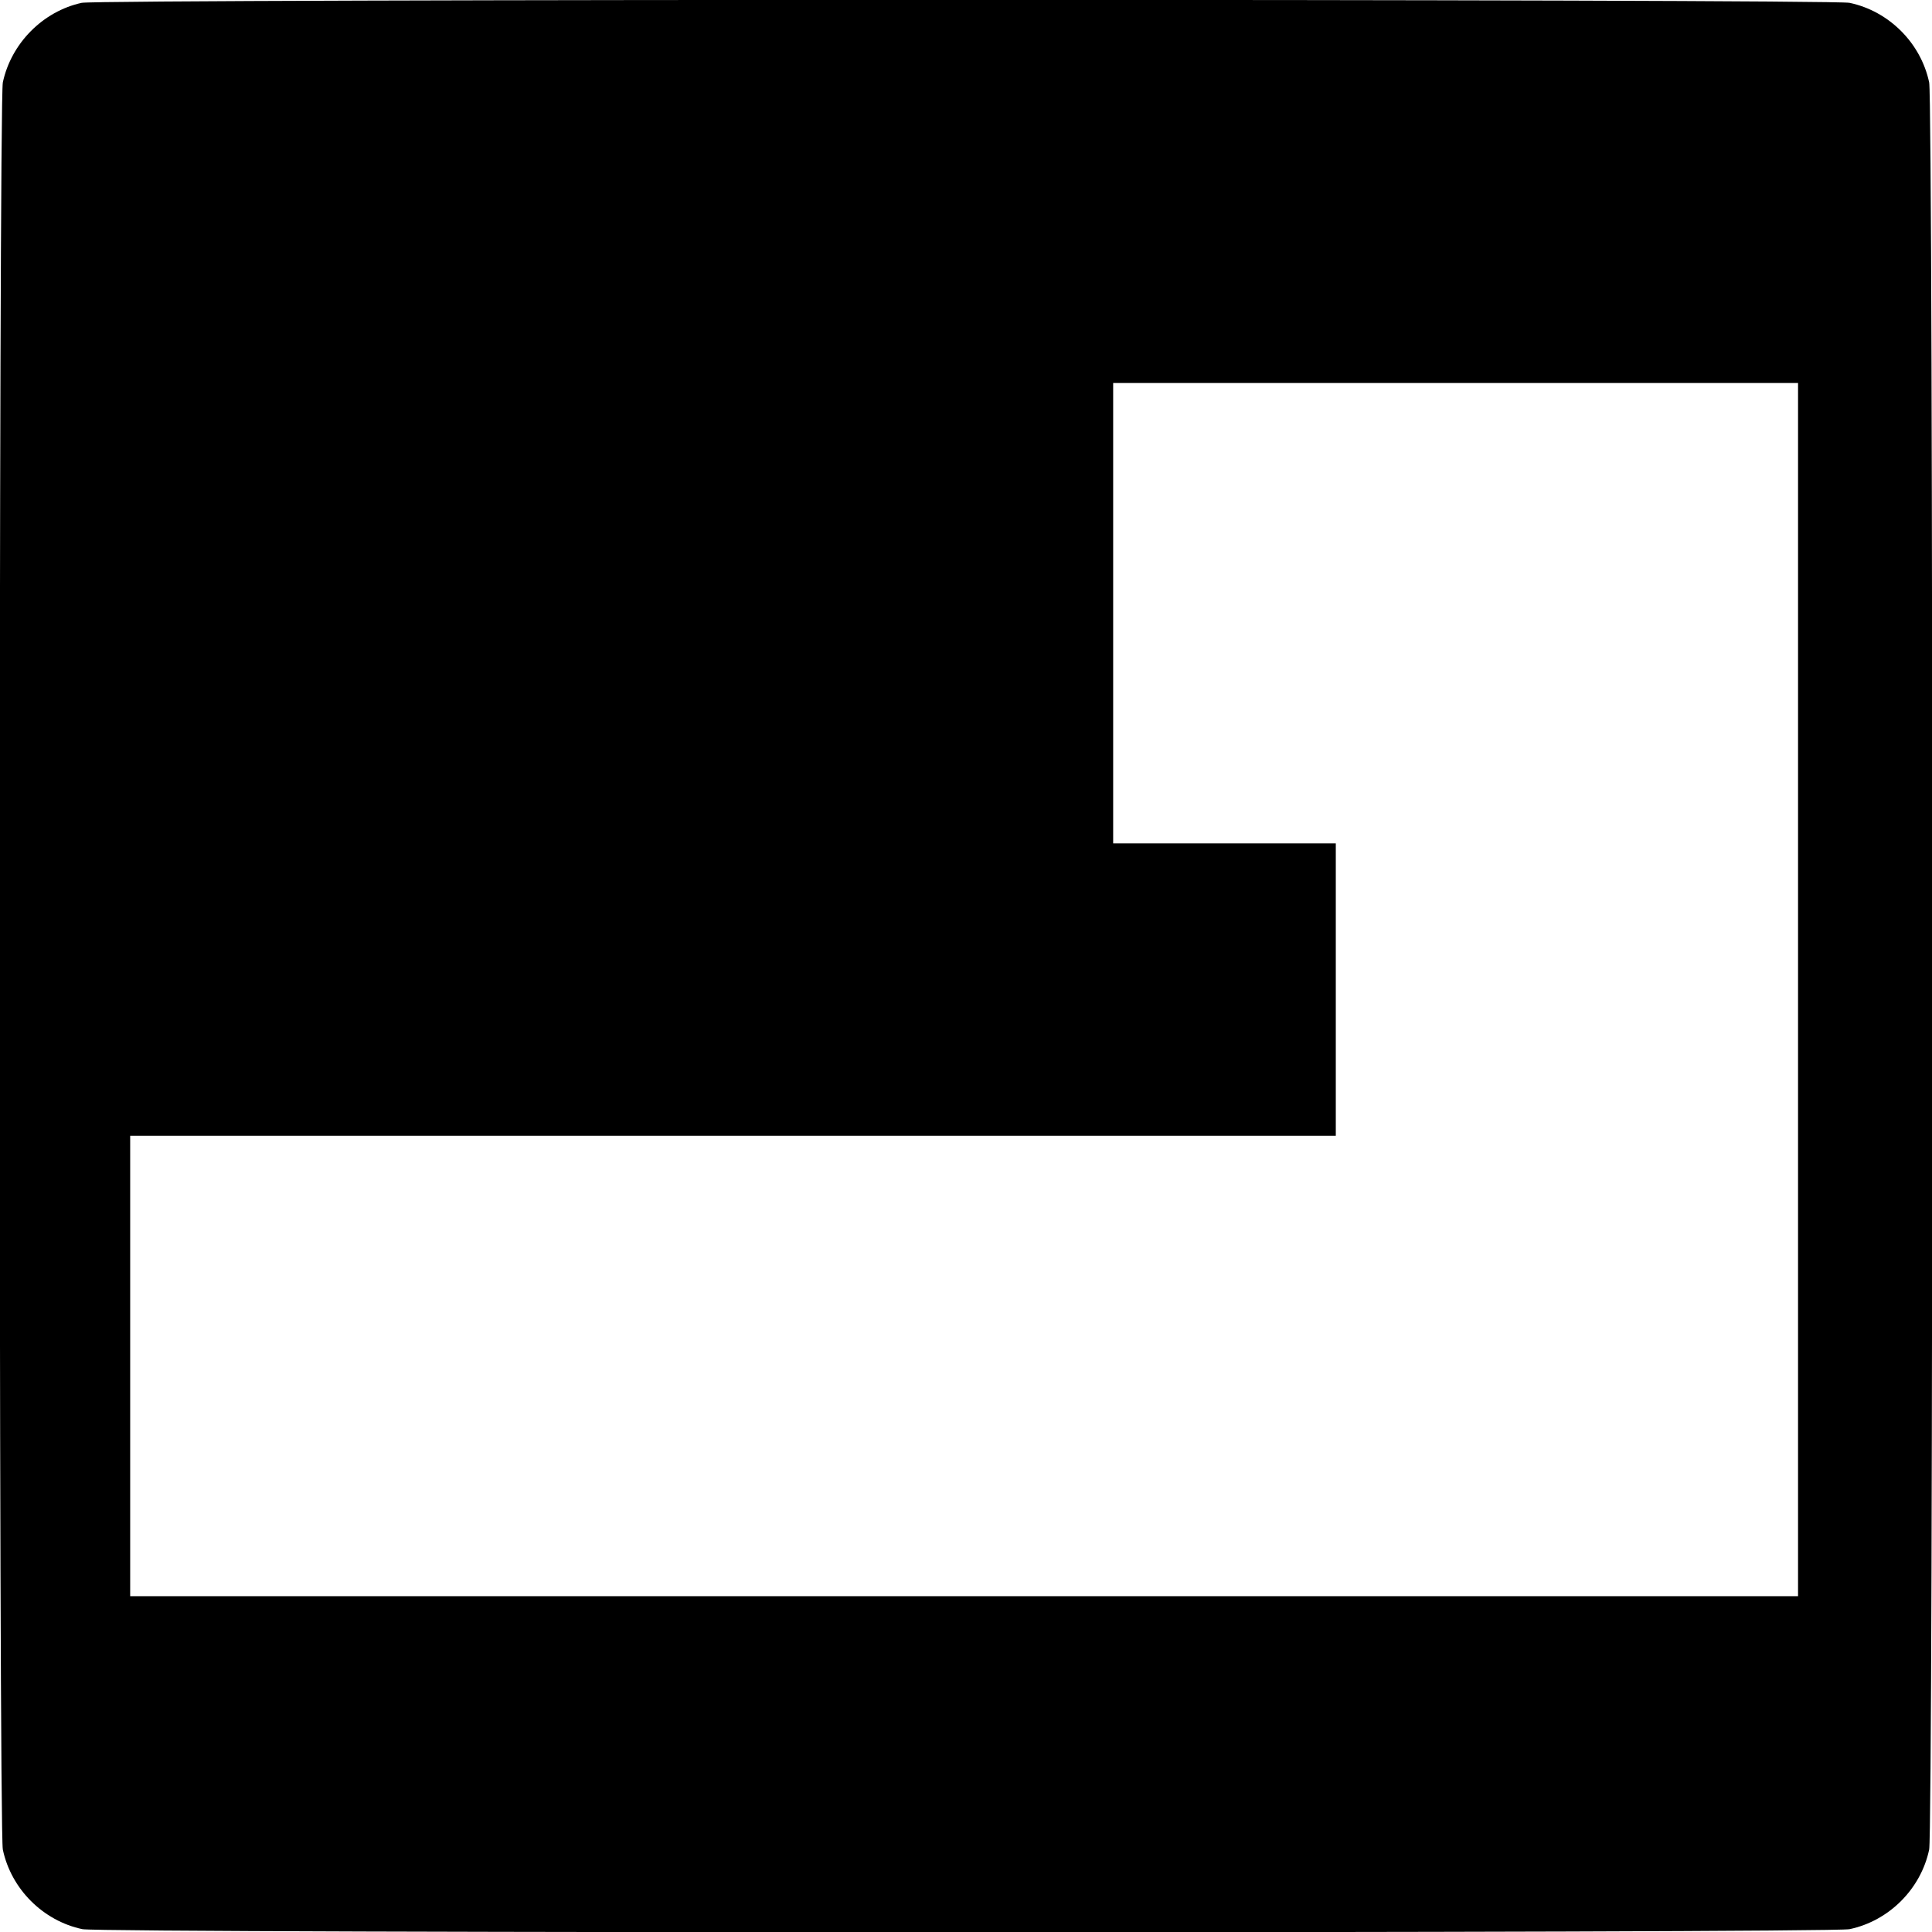 <?xml version="1.0" standalone="no"?>
<!DOCTYPE svg PUBLIC "-//W3C//DTD SVG 20010904//EN"
 "http://www.w3.org/TR/2001/REC-SVG-20010904/DTD/svg10.dtd">
<svg version="1.0" xmlns="http://www.w3.org/2000/svg"
 width="1024pt" height="1024pt" viewBox="0 0 1024 1024"
 preserveAspectRatio="xMidYMid meet">
<g transform="translate(0,1024) scale(0.1,-0.1)"
fill="#000000" stroke="none">
<path d="M433 10225 c-206 -45 -374 -215 -418 -422 -22 -102 -22 -9264 0
-9366 44 -209 213 -378 422 -422 102 -22 9264 -22 9366 0 209 44 378 213 422
422 22 102 22 9264 0 9366 -44 209 -213 378 -422 422 -99 21 -9274 21 -9370 0z
m9097 -5230 l0 -3215 -4420 0 -4420 0 0 1220 0 1220 3195 0 3195 0 0 775 0
775 -590 0 -590 0 0 1220 0 1220 1815 0 1815 0 0 -3215z"/>
</g>
</svg>
